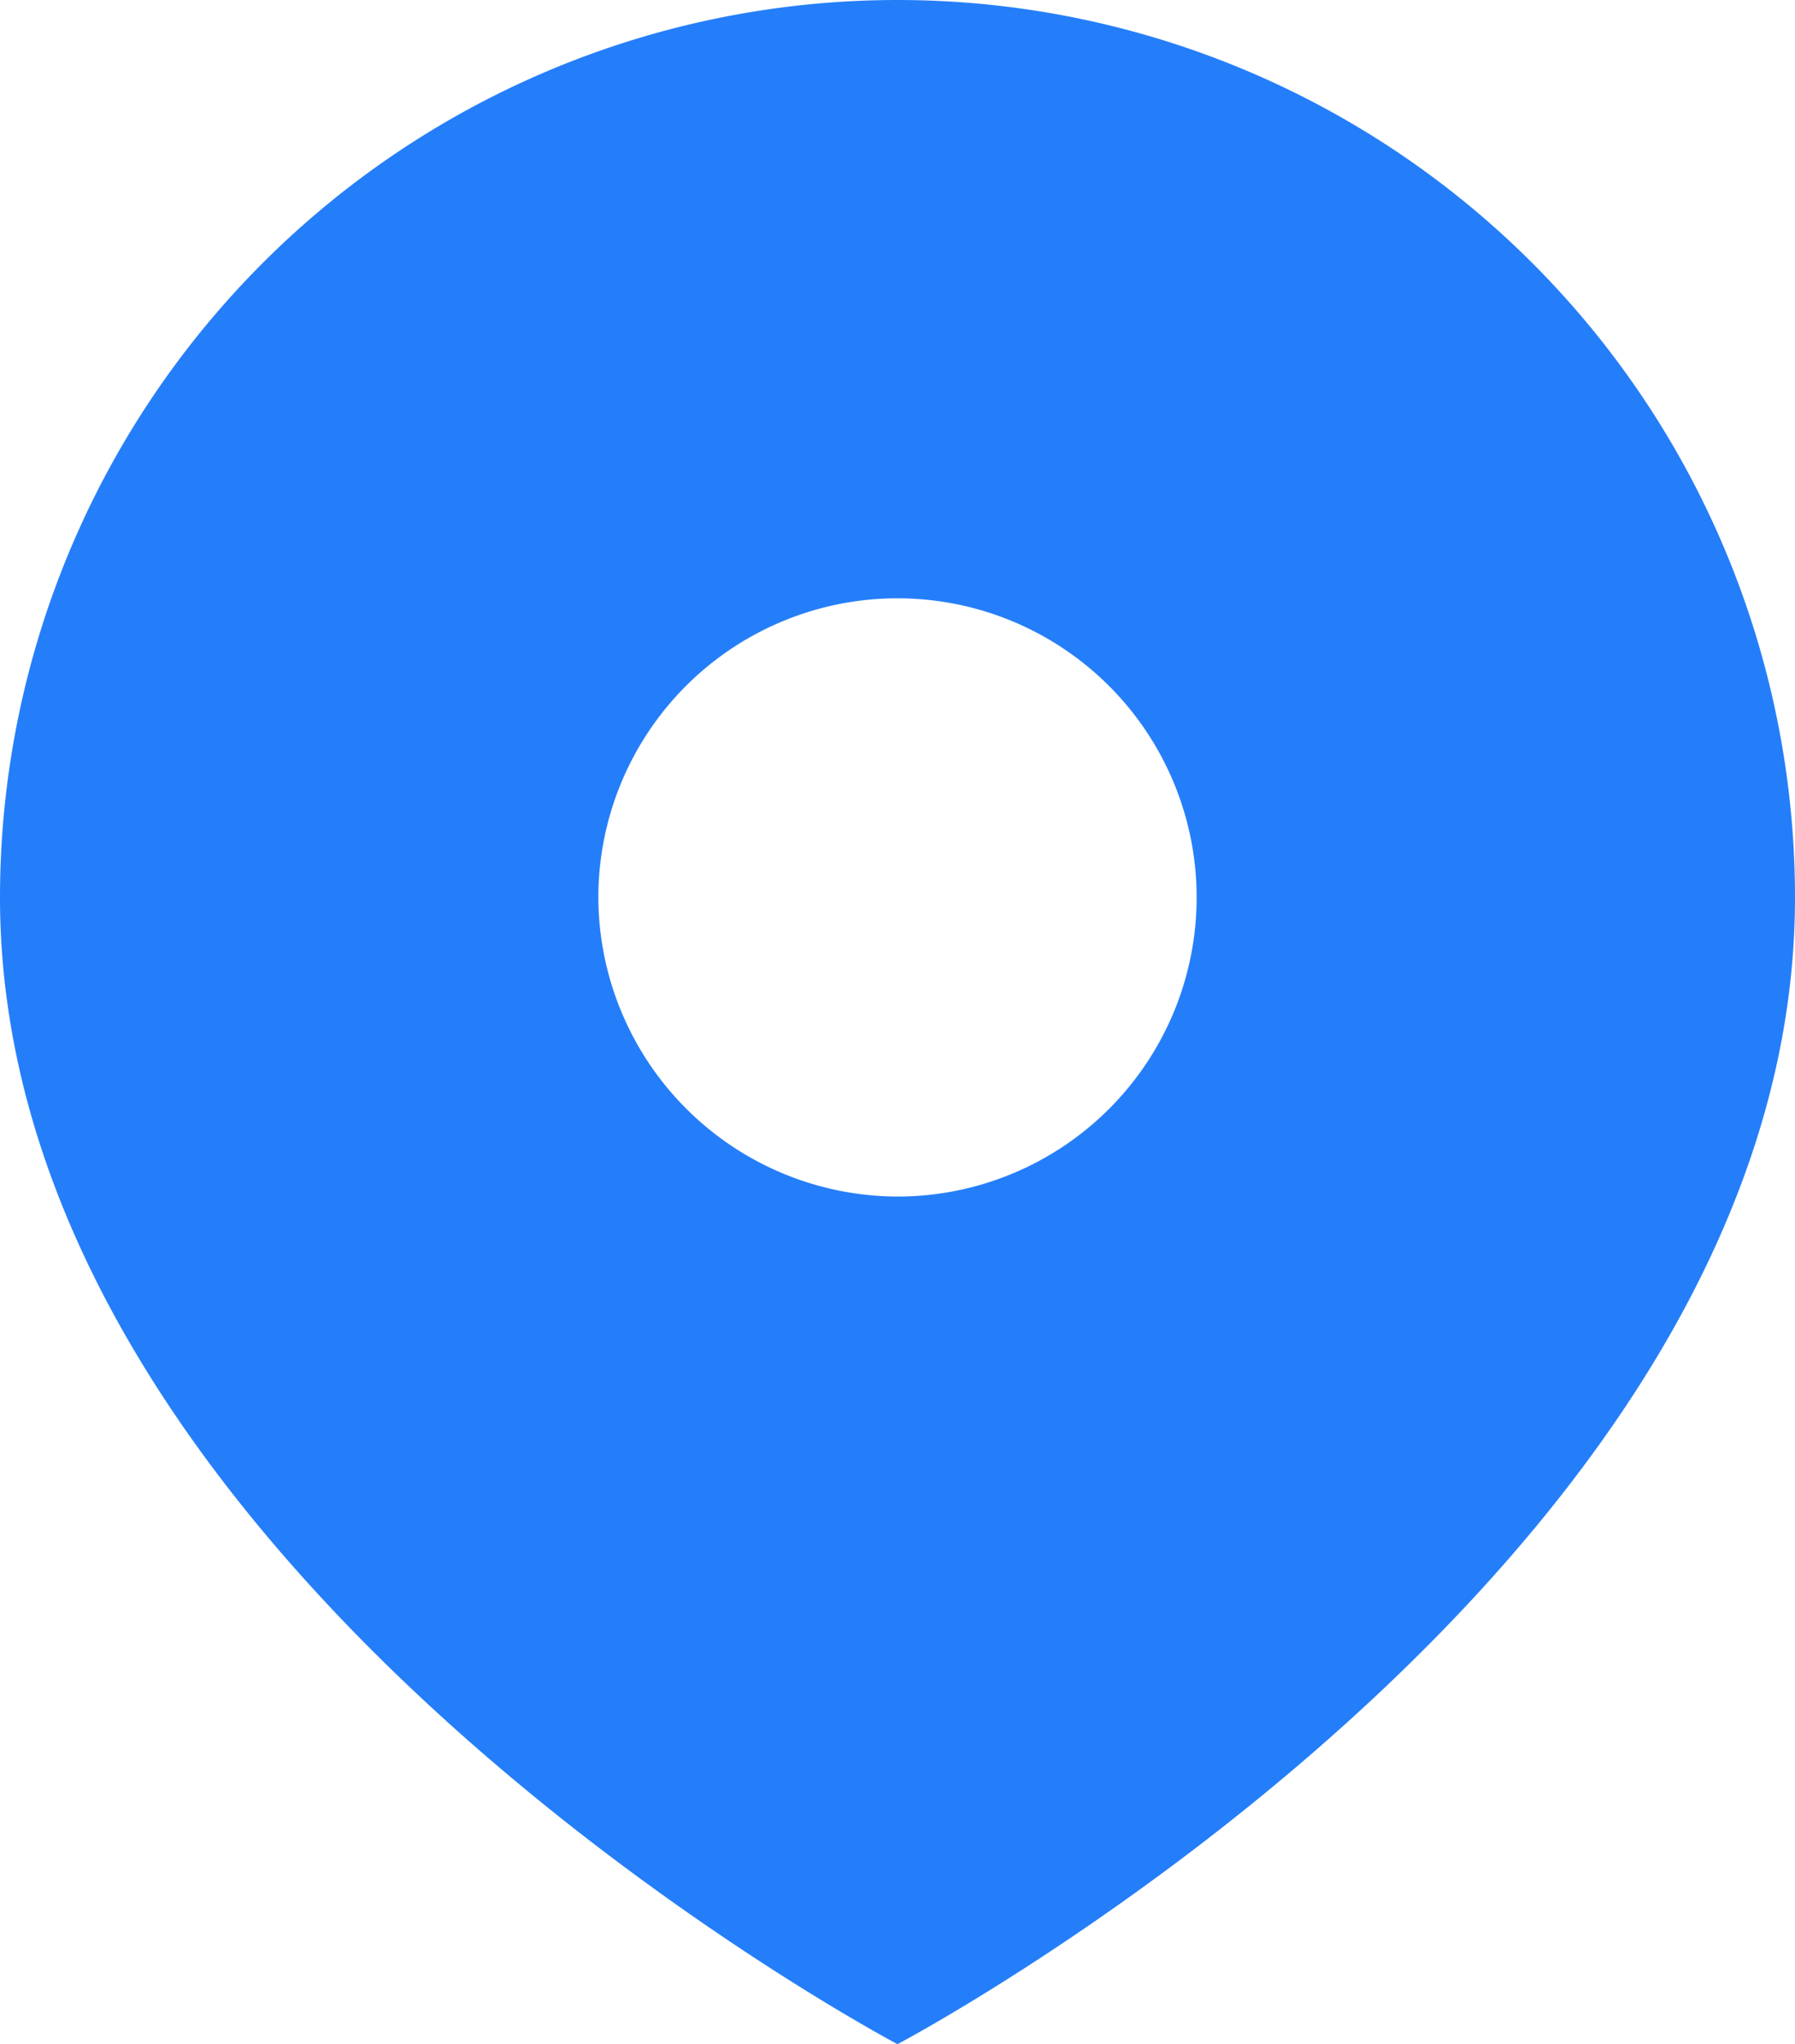 <svg xmlns="http://www.w3.org/2000/svg" width="20" height="22.778" viewBox="0 0 20 22.778">
  <path id="Icon_material-pin-drop" data-name="Icon material-pin-drop" d="M29,13A10,10,0,0,0,9,13c0,7.5,10,12.778,10,12.778S29,20.5,29,13ZM15.667,13A3.333,3.333,0,1,1,19,16.333,3.343,3.343,0,0,1,15.667,13Z" transform="translate(-9 -3)" fill="#257ef9"/>
</svg>
